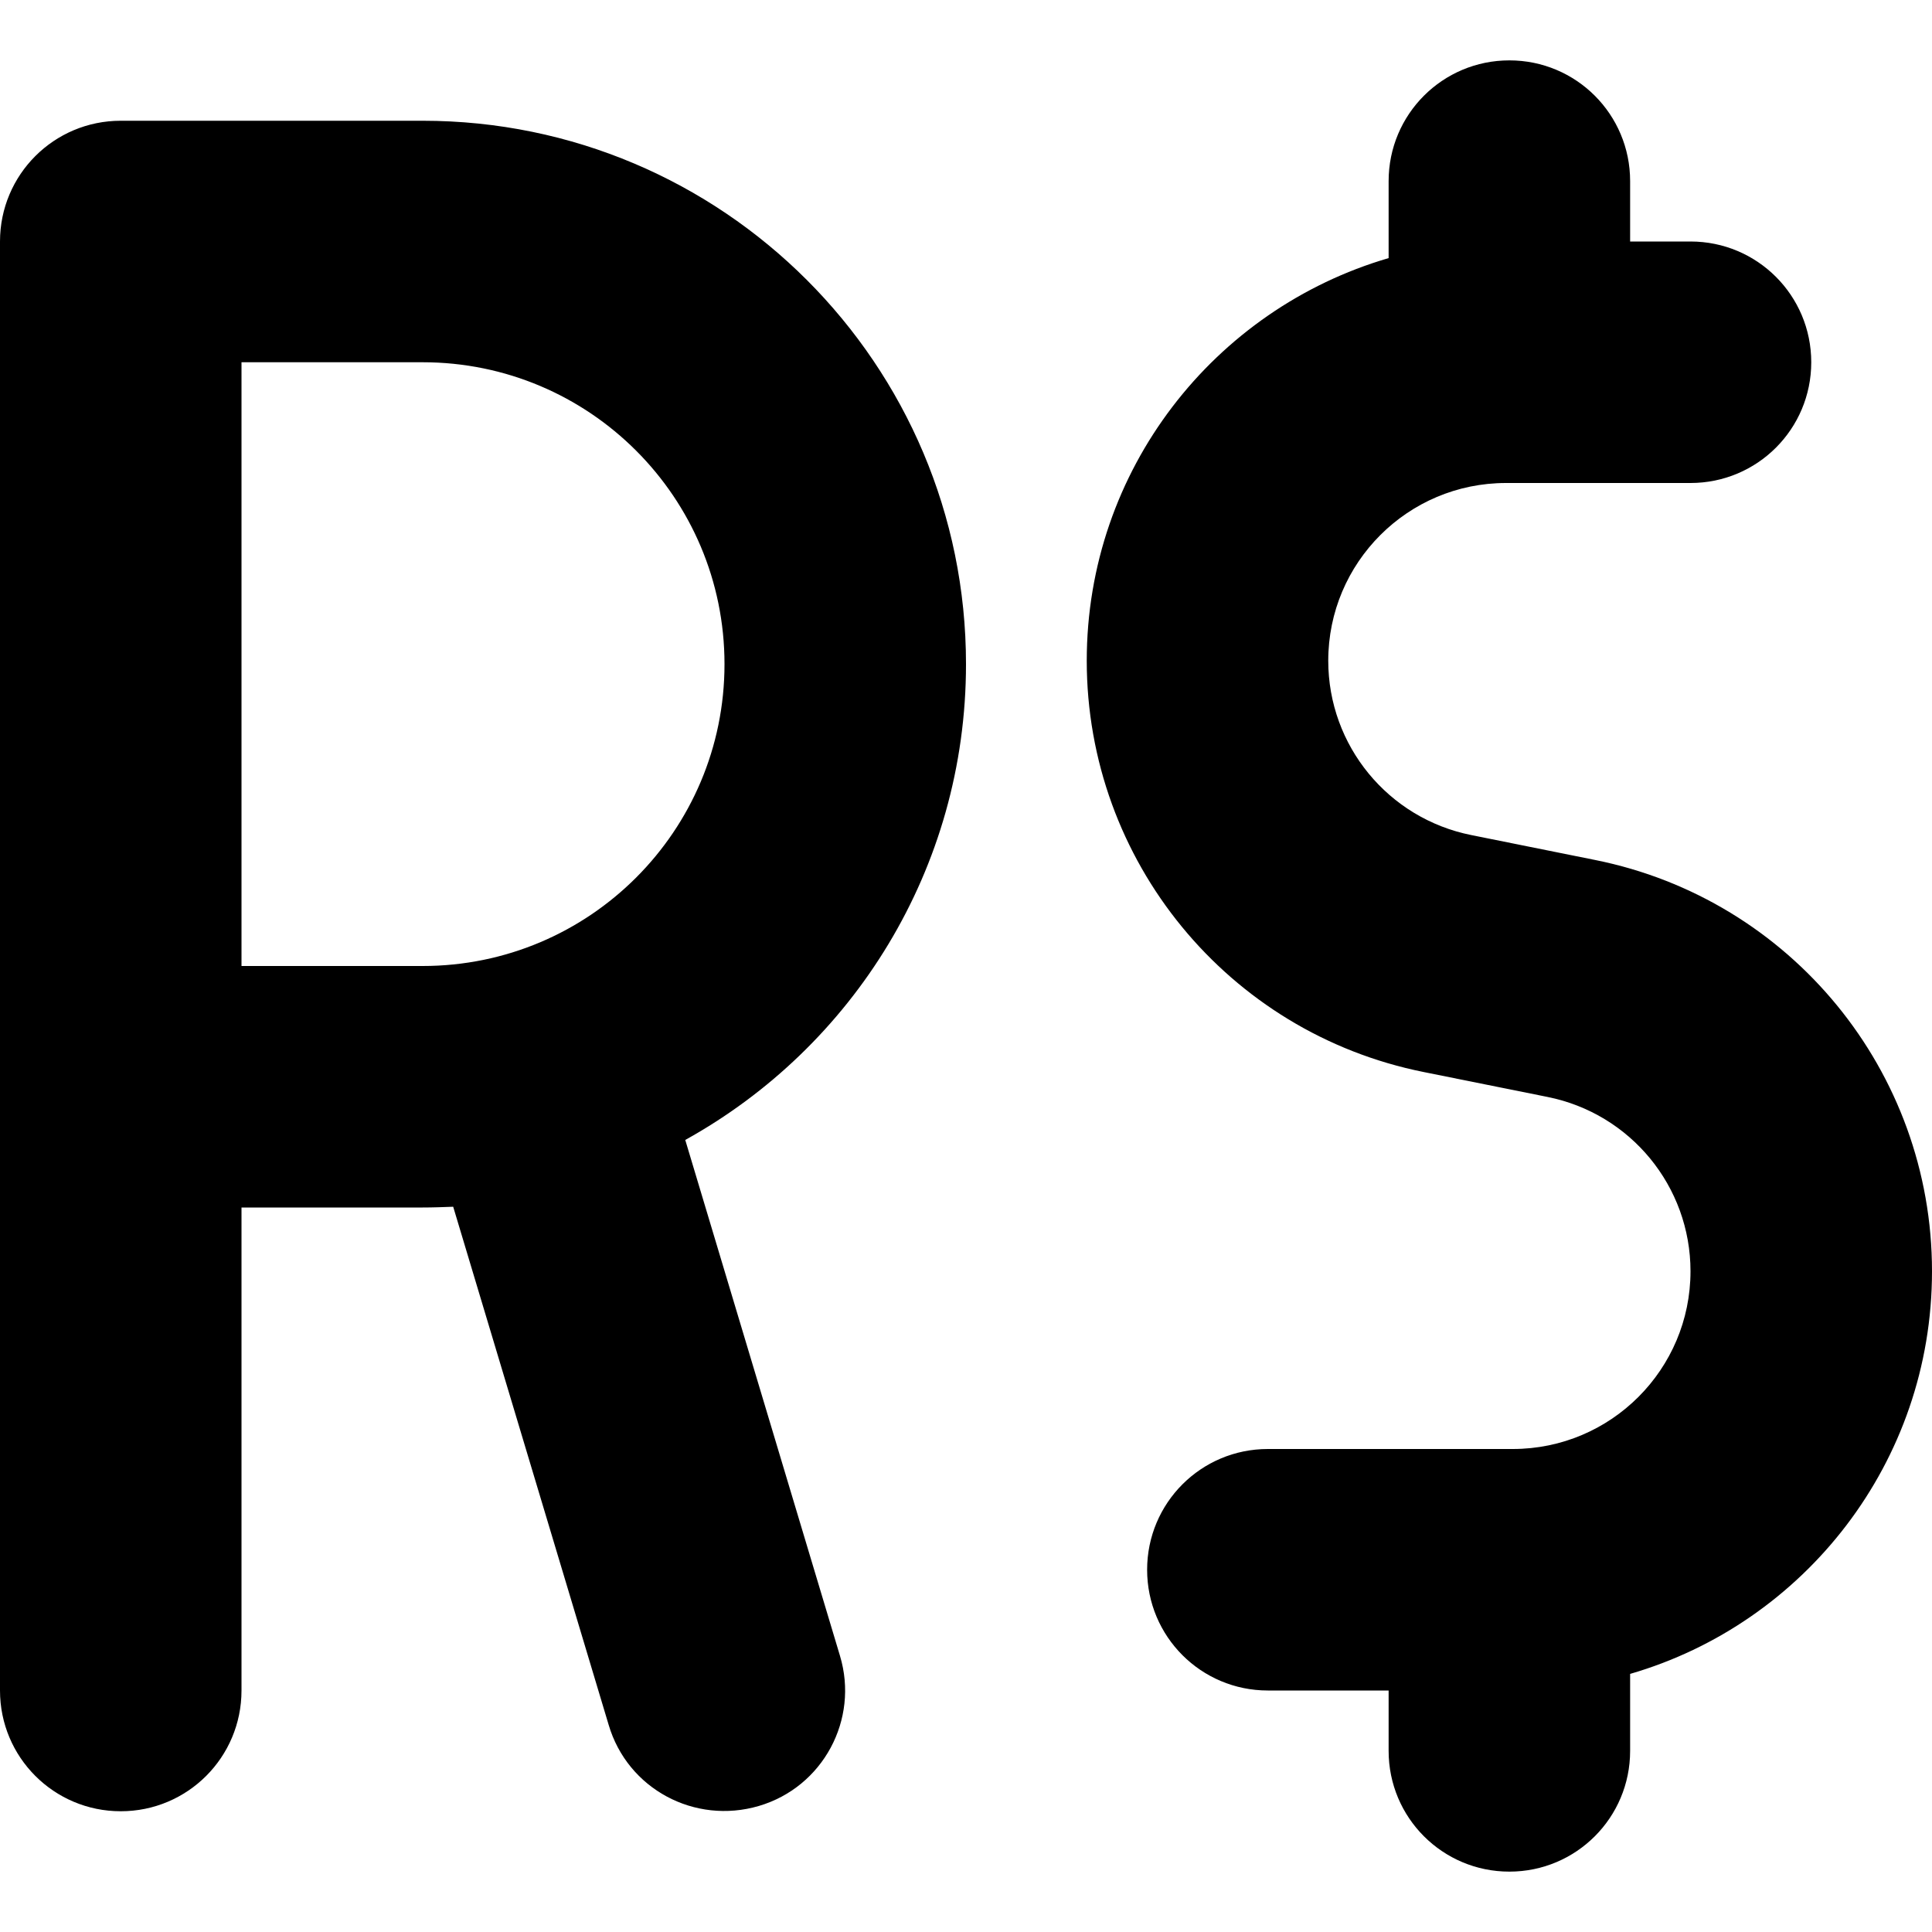 <svg xmlns="http://www.w3.org/2000/svg" viewBox="0 0 512 512"><!--! Font Awesome Free 7.0.1 by @fontawesome - https://fontawesome.com License - https://fontawesome.com/license/free (Icons: CC BY 4.0, Fonts: SIL OFL 1.1, Code: MIT License) Copyright 2025 Fonticons, Inc.--><path fill="currentColor" d="M400 16c17.7 0 32 14.3 32 32v16h16c17.7 0 32 14.3 32 32s-14.3 32-32 32h-48.9c-26 0-47.1 21.1-47.1 47.1 0 22.5 15.9 41.8 37.9 46.2l32.8 6.6c51.9 10.4 89.3 56 89.3 109 0 50.6-33.8 93.3-80 106.7V464c0 17.7-14.3 32-32 32s-32-14.3-32-32v-16h-32c-17.7 0-32-14.3-32-32s14.3-32 32-32h64.9c26 0 47.1-21.1 47.1-47.1 0-22.5-15.9-41.8-37.9-46.2l-32.8-6.6c-51.9-10.4-89.3-56-89.3-109 0-50.6 33.8-93.2 80-106.7V48c0-17.7 14.3-32 32-32M0 64c0-17.7 14.3-32 32-32h80c79.5 0 144 64.5 144 144 0 54.3-30 101.5-74.4 126.1l41 136.7c5.1 16.9-4.5 34.8-21.5 39.8s-34.8-4.5-39.8-21.5l-41.2-137.3c-2.7.1-5.4.2-8.1.2H64v128c0 17.7-14.3 32-32 32S0 465.7 0 448zm64 192h48c44.2 0 80-35.8 80-80s-35.8-80-80-80H64z"/></svg>